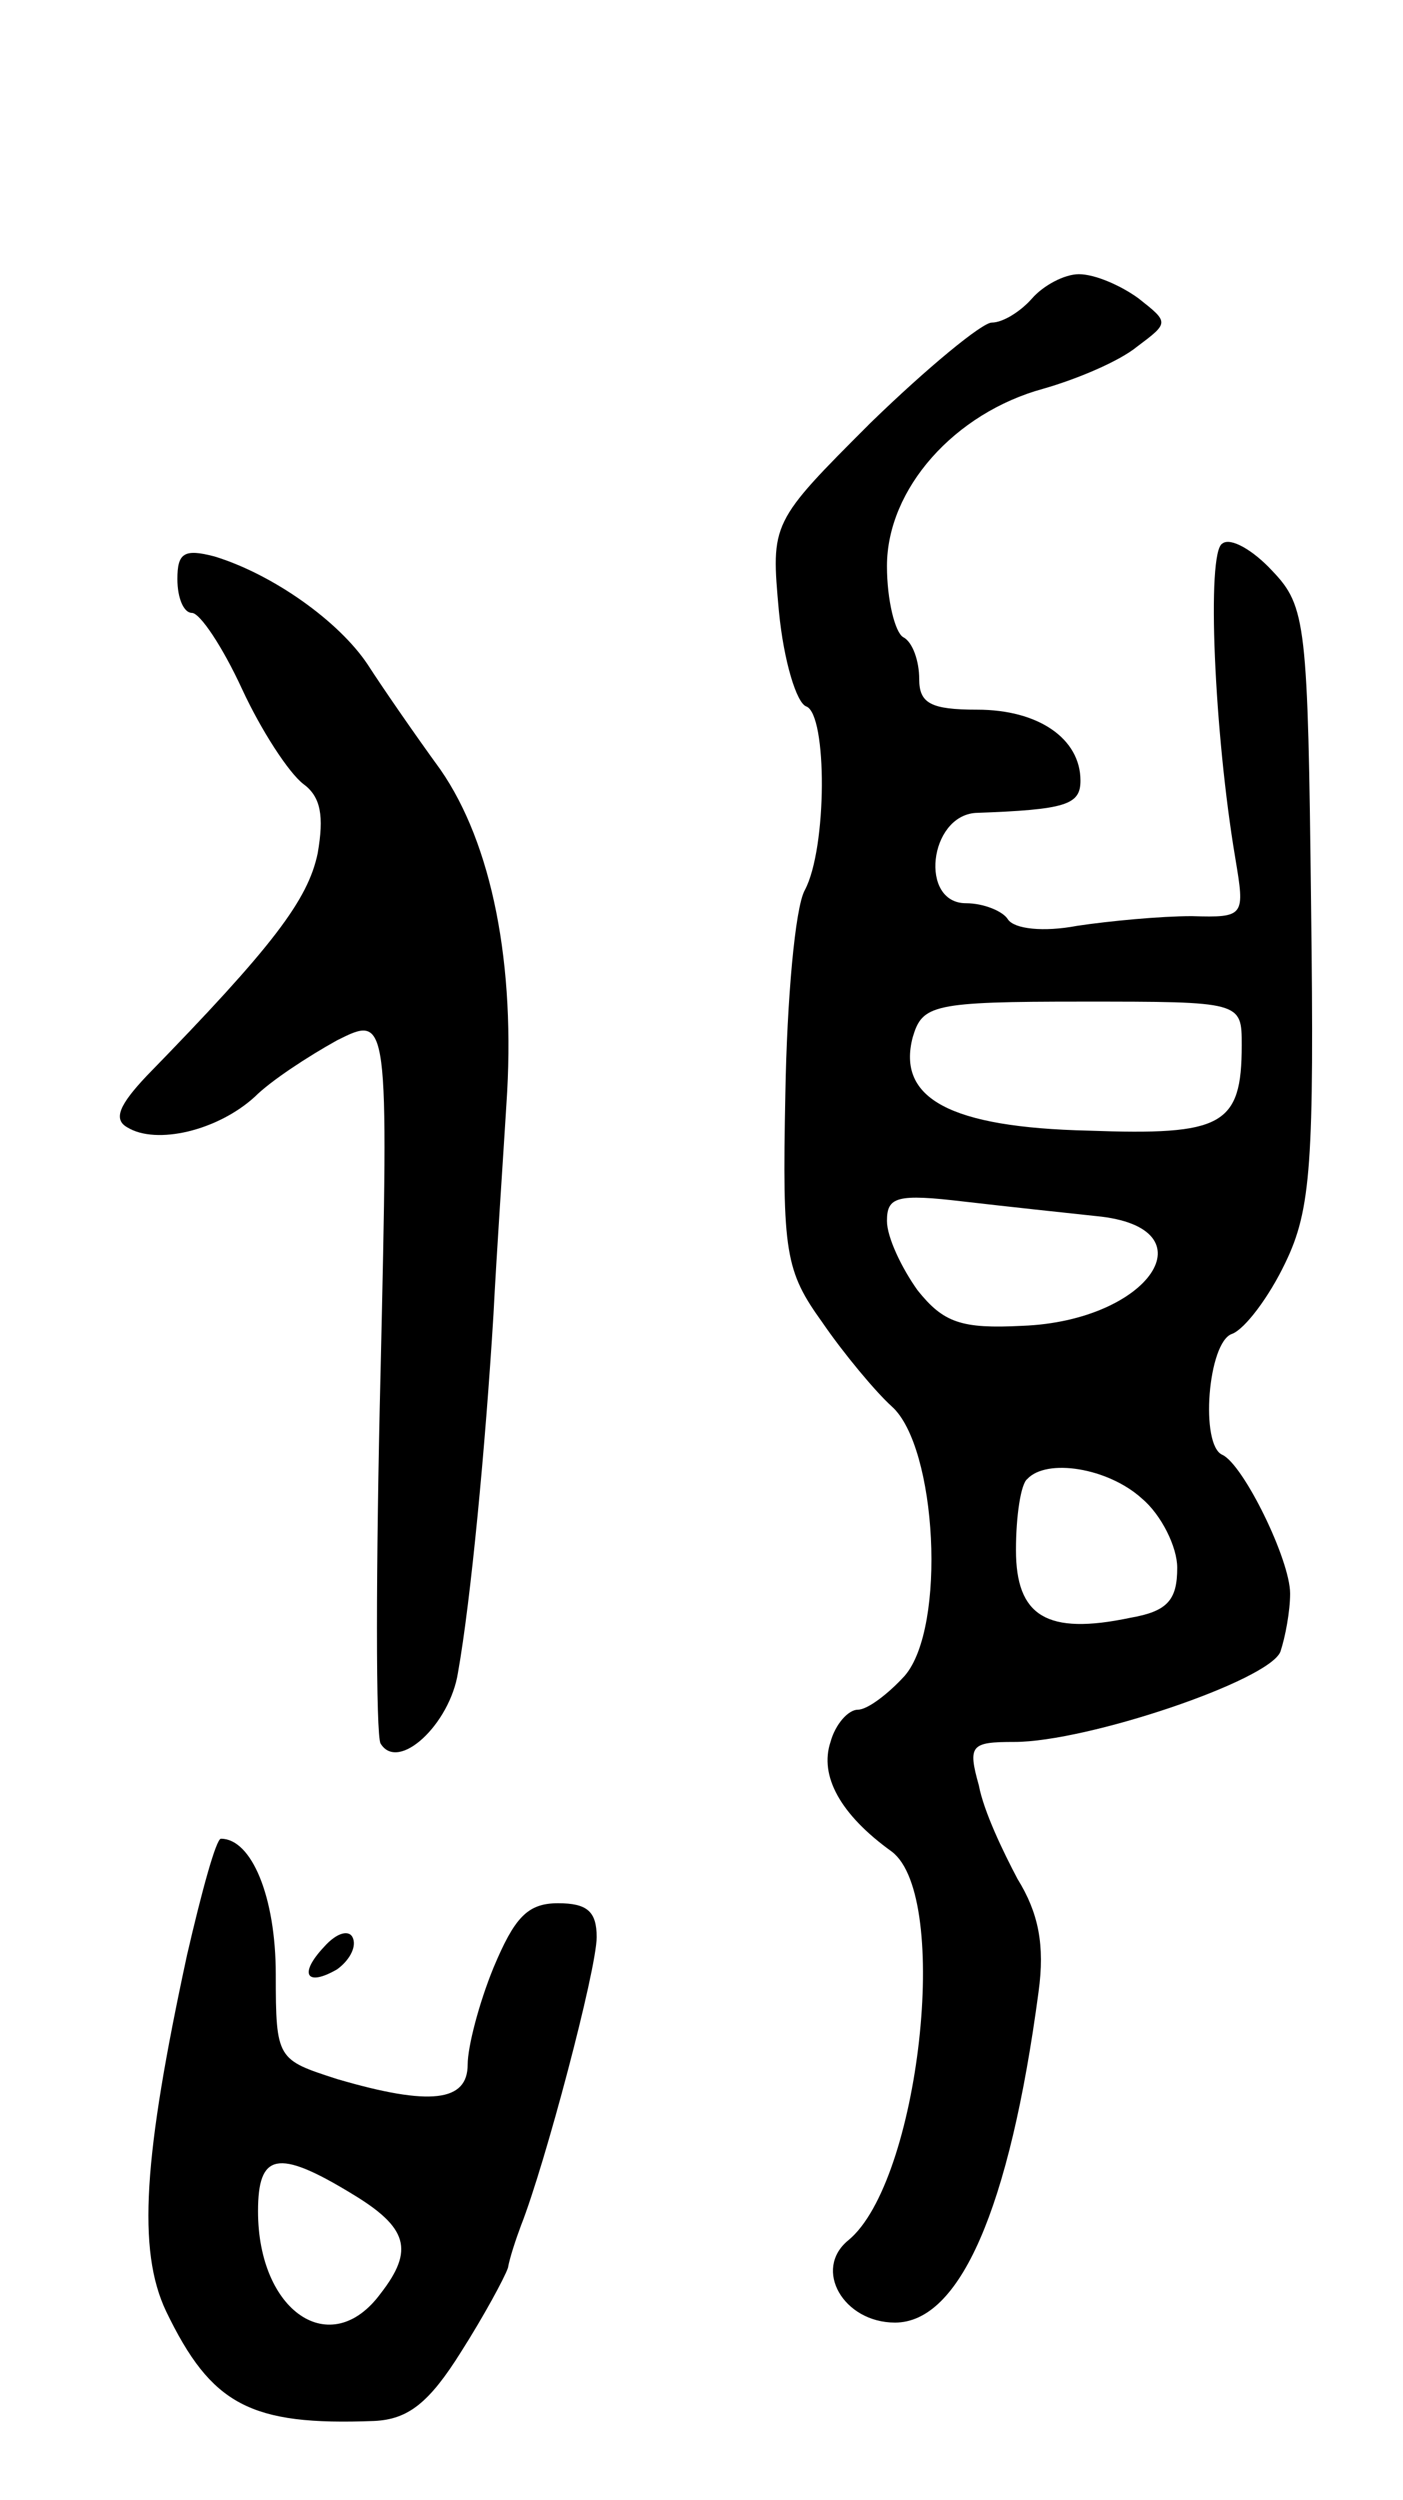 <svg version="1.0" xmlns="http://www.w3.org/2000/svg"
 width="87pt" height="155pt" viewBox="0 0 87 155"
 preserveAspectRatio="xMidYMid meet">
<g transform="translate(0,155) scale(0.1,-0.1)"
fill="#000000" stroke="none">
<path d="M640 1365 c-7 -8 -18 -15 -25 -15 -6 0 -40 -28 -75 -62 -62 -62 -62
-62 -57 -117 3 -31 11 -57 17 -59 13 -5 13 -88 -1 -114 -6 -11 -11 -68 -12
-126 -2 -99 0 -110 23 -142 13 -19 33 -43 43 -52 28 -25 34 -137 8 -167 -10
-11 -23 -21 -29 -21 -6 0 -14 -9 -17 -20 -7 -21 6 -45 38 -68 37 -28 17 -205
-27 -241 -22 -18 -3 -51 29 -51 40 0 71 70 89 205 4 29 0 49 -13 70 -9 17 -21
42 -24 58 -7 25 -5 27 22 27 45 0 158 38 165 56 3 9 6 25 6 36 0 21 -29 80
-42 86 -14 6 -9 70 6 75 8 3 23 23 33 44 16 33 18 62 16 222 -2 174 -3 185
-24 207 -12 13 -26 21 -31 17 -10 -5 -5 -118 8 -195 6 -36 6 -37 -27 -36 -19
0 -51 -3 -71 -6 -21 -4 -39 -2 -43 4 -3 5 -15 10 -26 10 -29 0 -23 54 6 56 56
2 65 5 65 20 0 26 -26 44 -64 44 -29 0 -36 4 -36 19 0 11 -4 23 -10 26 -5 3
-10 23 -10 44 0 48 42 95 97 110 21 6 47 17 58 26 20 15 20 15 1 30 -11 8 -27
15 -37 15 -9 0 -22 -7 -29 -15z m130 -463 c0 -50 -12 -56 -95 -53 -86 2 -119
20 -109 58 6 20 12 22 105 22 99 0 99 0 99 -27z m-90 -106 c72 -7 33 -65 -46
-68 -38 -2 -49 2 -65 22 -10 14 -19 33 -19 43 0 15 6 17 48 12 26 -3 63 -7 82
-9z m28 -175 c12 -10 22 -30 22 -43 0 -20 -6 -27 -29 -31 -52 -11 -71 1 -71
42 0 21 3 41 7 44 12 13 50 7 71 -12z"/>
<path d="M110 1191 c0 -12 4 -21 9 -21 5 0 19 -21 31 -47 12 -26 29 -52 38
-59 11 -8 13 -20 9 -43 -6 -29 -28 -58 -106 -138 -17 -18 -21 -27 -12 -32 18
-11 56 -2 79 19 10 10 33 25 51 35 32 16 32 16 27 -205 -3 -122 -3 -226 0
-231 11 -18 43 12 48 44 8 45 17 140 22 222 2 39 6 97 8 130 6 87 -9 162 -41
208 -16 22 -36 51 -45 65 -18 27 -59 56 -95 67 -19 5 -23 2 -23 -14z"/>
<path d="M116 338 c-27 -125 -31 -183 -13 -221 28 -58 52 -71 129 -68 21 1 34
11 54 43 14 22 27 46 29 52 1 6 5 18 8 26 15 38 47 159 47 179 0 16 -6 21 -24
21 -19 0 -27 -9 -40 -40 -9 -22 -16 -49 -16 -60 0 -23 -23 -26 -81 -9 -37 12
-38 12 -38 65 0 48 -15 84 -34 84 -3 0 -12 -33 -21 -72z m102 -148 c35 -21 39
-35 18 -62 -31 -42 -76 -11 -76 51 0 36 12 39 58 11z"/>
<path d="M201 343 c-16 -17 -11 -25 8 -14 7 5 12 13 10 19 -2 6 -10 4 -18 -5z"/>
</g>
</svg>
